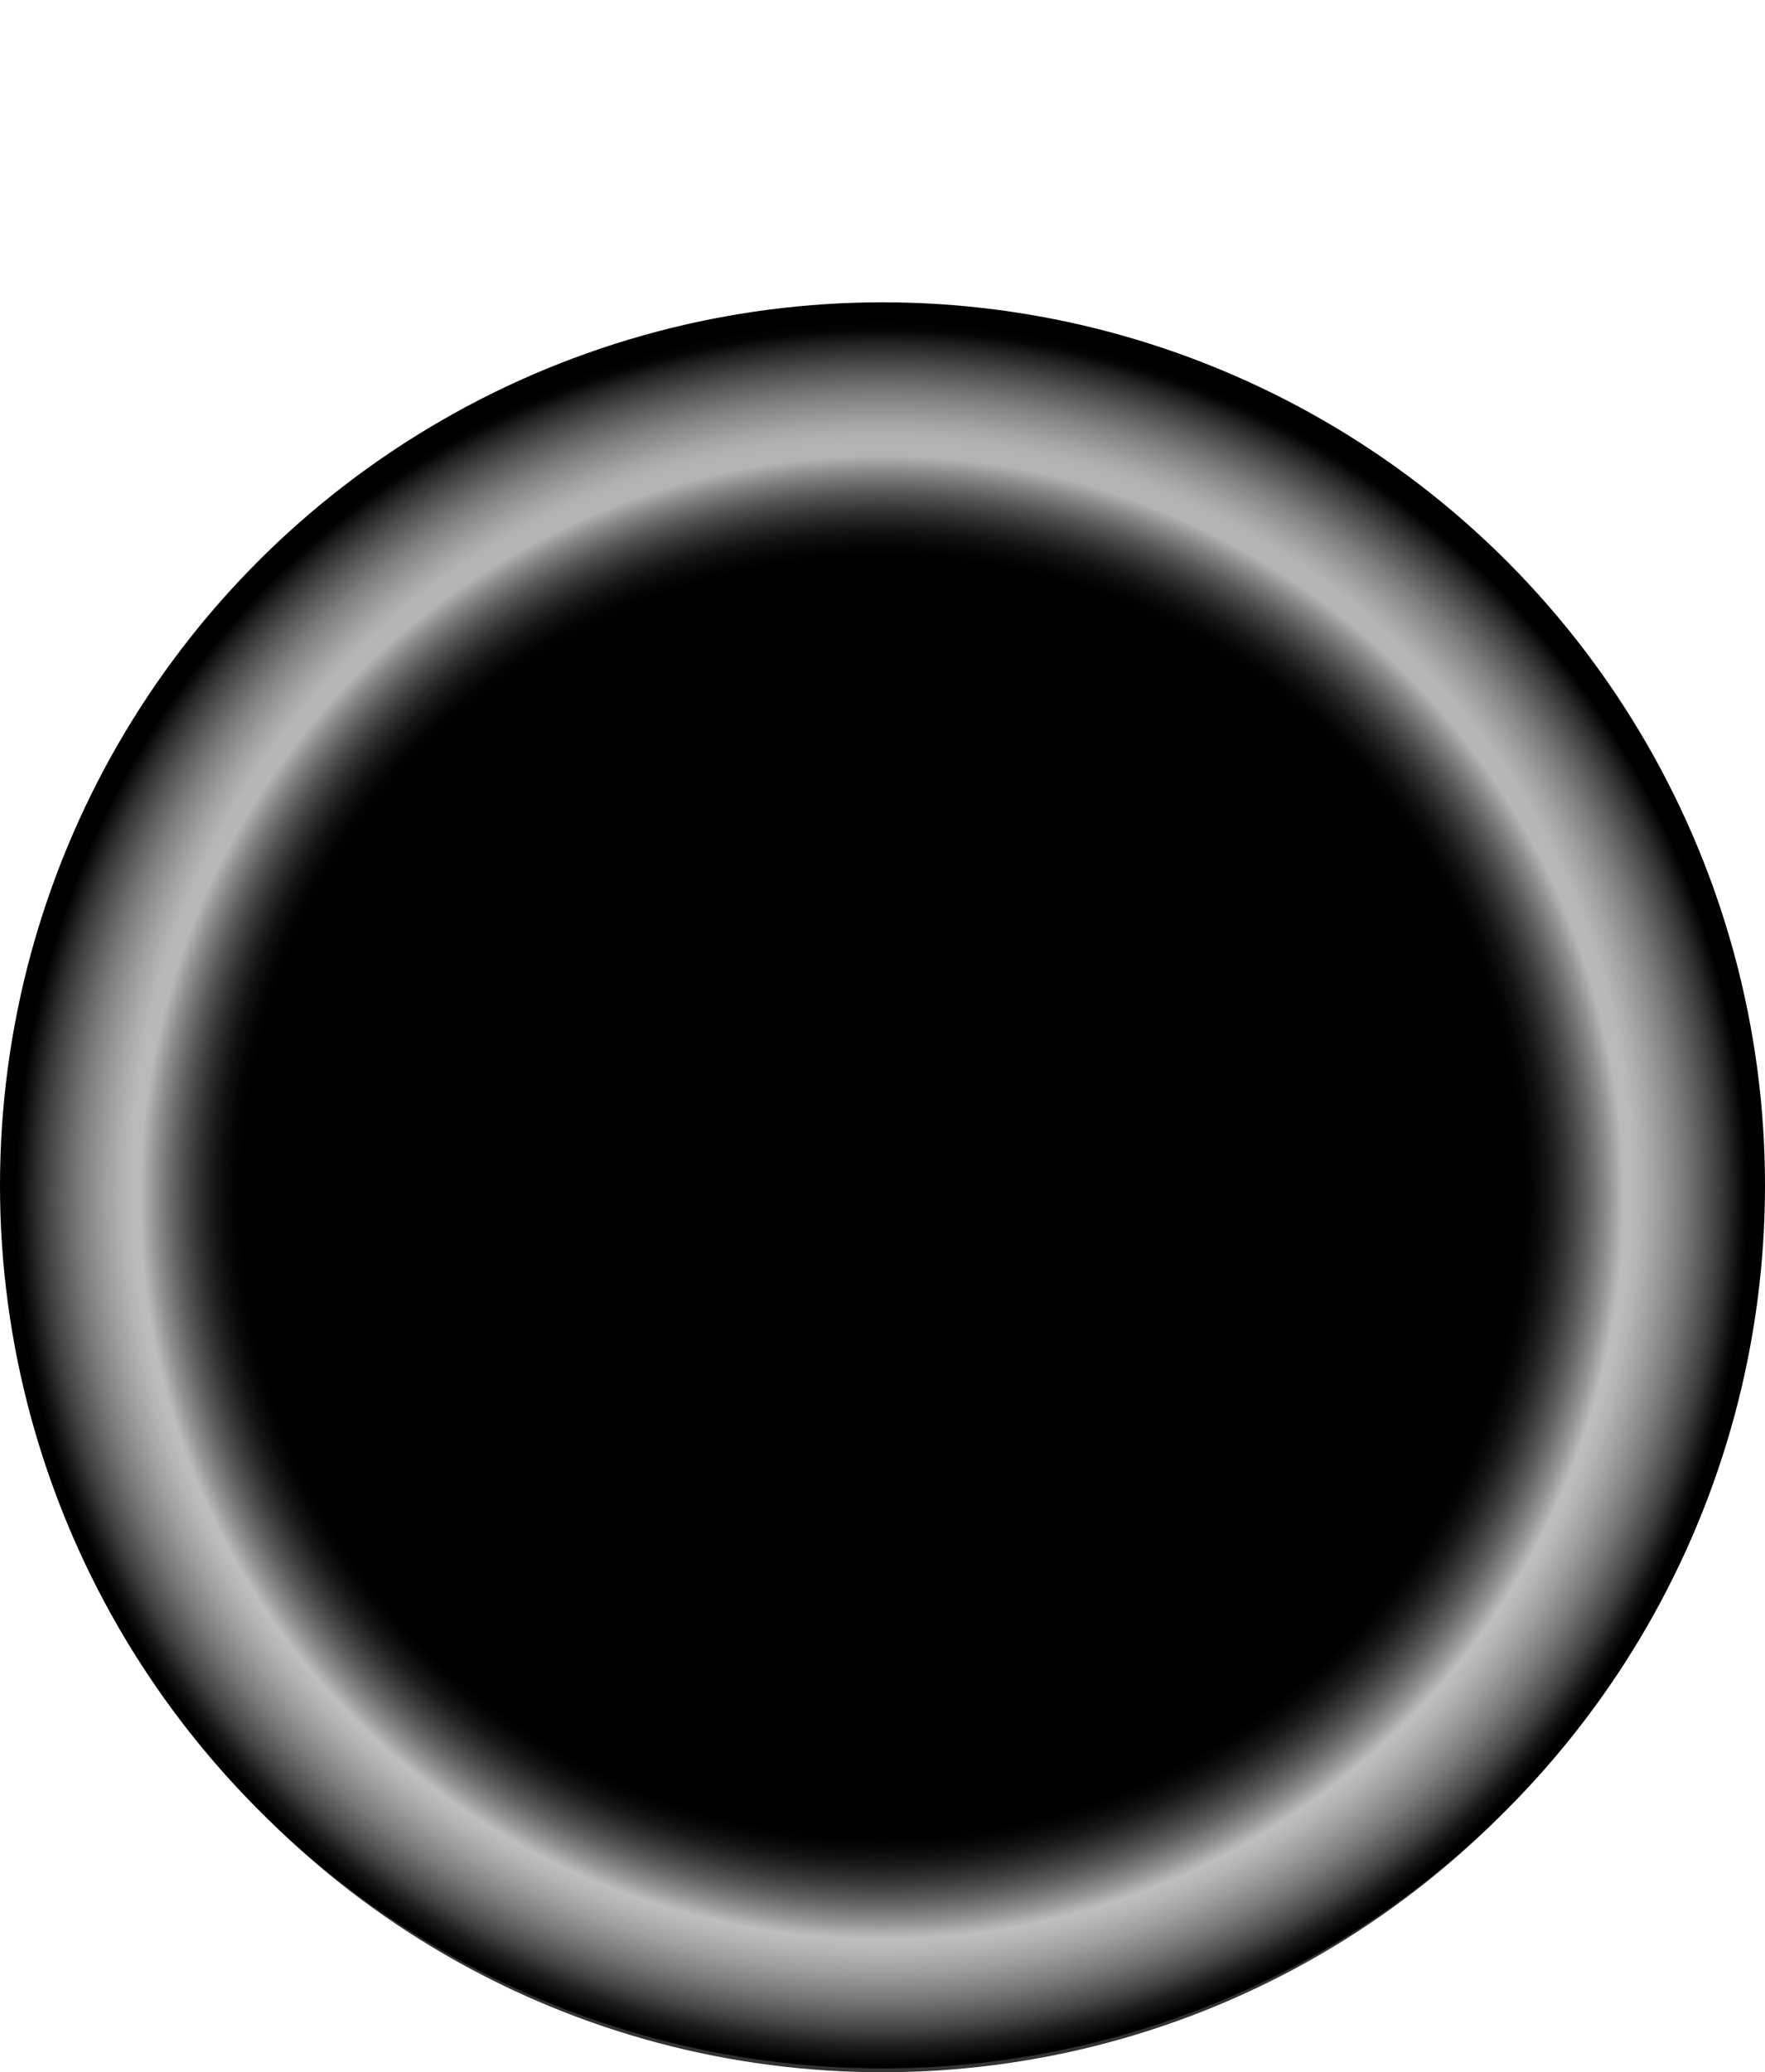 <?xml version="1.0" encoding="utf-8"?>
<!-- Generator: Adobe Illustrator 22.0.0, SVG Export Plug-In . SVG Version: 6.00 Build 0)  -->
<svg version="1.1" id="Layer_1" xmlns="http://www.w3.org/2000/svg" xmlns:xlink="http://www.w3.org/1999/xlink" x="0px" y="0px"
   viewBox="0 0 784 919.9" style="enable-background:new 0 0 784 919.9;" xml:space="preserve">
<style type="text/css">
  .st0{fill:url(#SVGID_1_);}
  .st1{opacity:0.8;fill:url(#SVGID_2_);enable-background:new    ;}
</style>
<radialGradient id="SVGID_1_" cx="650.485" cy="688.84" r="318.311" gradientTransform="matrix(0 -1.232 -1.232 0 1240.306 1327.272)" gradientUnits="userSpaceOnUse">
  <stop  offset="0" style="stop-color:#000000"/>
  <stop  offset="0.63" style="stop-color:#000000"/>
  <stop  offset="0.733" style="stop-color:#000000"/>
  <stop  offset="0.746" style="stop-color:#060606"/>
  <stop  offset="0.764" style="stop-color:#181818"/>
  <stop  offset="0.784" style="stop-color:#363636"/>
  <stop  offset="0.807" style="stop-color:#5F5F5F"/>
  <stop  offset="0.831" style="stop-color:#929292"/>
  <stop  offset="0.849" style="stop-color:#BFBFBF"/>
  <stop  offset="0.864" style="stop-color:#B6B6B6"/>
  <stop  offset="0.888" style="stop-color:#9E9E9E"/>
  <stop  offset="0.919" style="stop-color:#787878"/>
  <stop  offset="0.954" style="stop-color:#424242"/>
  <stop  offset="0.975" style="stop-color:#000000"/>
</radialGradient>
<circle class="st0" cx="392" cy="526.2" r="392"/>
<radialGradient id="SVGID_2_" cx="645.694" cy="688.84" r="314.901" gradientTransform="matrix(0 -1.232 -1.232 0 1240.306 1327.272)" gradientUnits="userSpaceOnUse">
  <stop  offset="0" style="stop-color:#000000"/>
  <stop  offset="0.63" style="stop-color:#000000"/>
  <stop  offset="0.733" style="stop-color:#000000"/>
  <stop  offset="0.746" style="stop-color:#060606"/>
  <stop  offset="0.764" style="stop-color:#181818"/>
  <stop  offset="0.784" style="stop-color:#363636"/>
  <stop  offset="0.807" style="stop-color:#5F5F5F"/>
  <stop  offset="0.831" style="stop-color:#929292"/>
  <stop  offset="0.849" style="stop-color:#BFBFBF"/>
  <stop  offset="0.864" style="stop-color:#B6B6B6"/>
  <stop  offset="0.888" style="stop-color:#9E9E9E"/>
  <stop  offset="0.919" style="stop-color:#787878"/>
  <stop  offset="0.954" style="stop-color:#424242"/>
  <stop  offset="0.992" style="stop-color:#000000"/>
</radialGradient>
<circle class="st1" cx="392" cy="532.1" r="387.8"/>
</svg>
